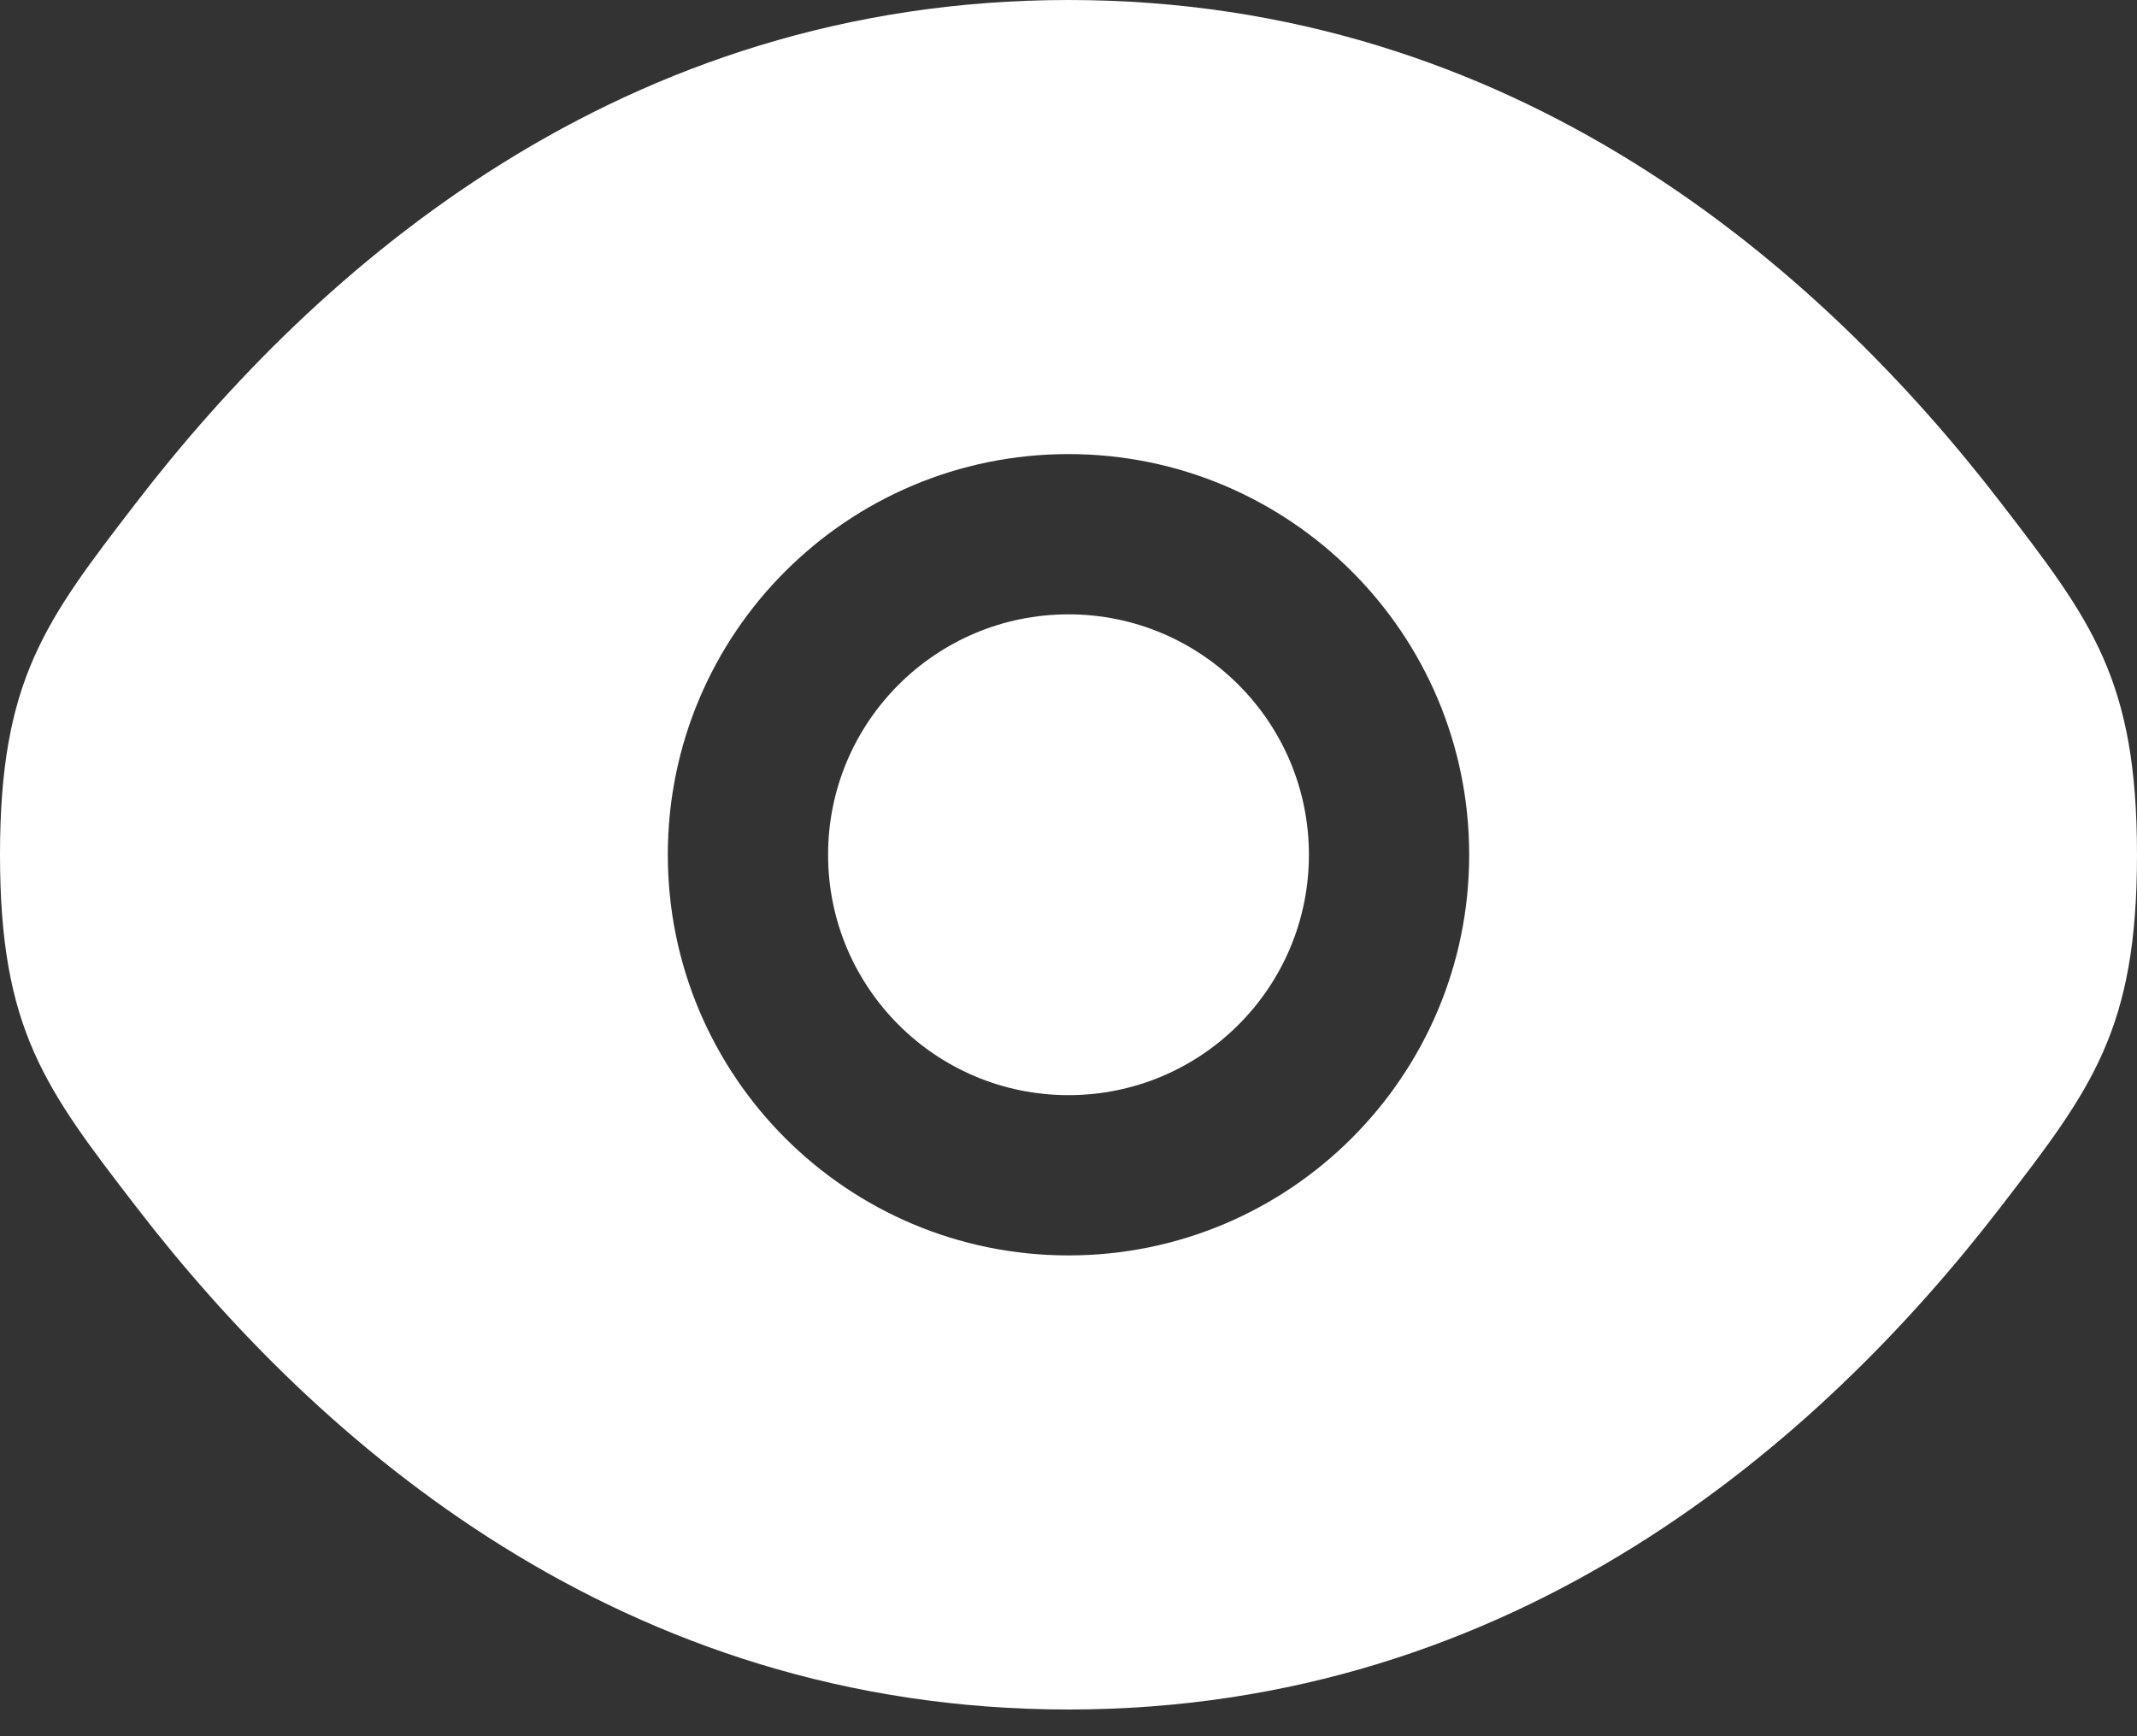 <svg width="32" height="26" viewBox="0 0 32 26" fill="none" xmlns="http://www.w3.org/2000/svg">
<rect x="0" y="0" width="32" height="26" fill="#333333" stroke="none"/>
<path d="M12.4 12.8C12.4 10.812 14.012 9.2 16 9.2C17.988 9.2 19.6 10.812 19.6 12.8C19.6 14.788 17.988 16.4 16 16.4C14.012 16.4 12.4 14.788 12.4 12.8Z" fill="white"/>
<path fill-rule="evenodd" clip-rule="evenodd" d="M0 12.8C0 15.423 0.68 16.306 2.04 18.073C4.755 21.601 9.309 25.6 16 25.6C22.691 25.6 27.245 21.601 29.96 18.073C31.32 16.306 32 15.423 32 12.8C32 10.177 31.32 9.294 29.96 7.527C27.245 3.999 22.691 0 16 0C9.309 0 4.755 3.999 2.04 7.527C0.68 9.294 0 10.177 0 12.8ZM16 6.8C12.686 6.8 10 9.486 10 12.8C10 16.114 12.686 18.8 16 18.8C19.314 18.8 22 16.114 22 12.8C22 9.486 19.314 6.8 16 6.8Z" fill="white"/>
</svg>
